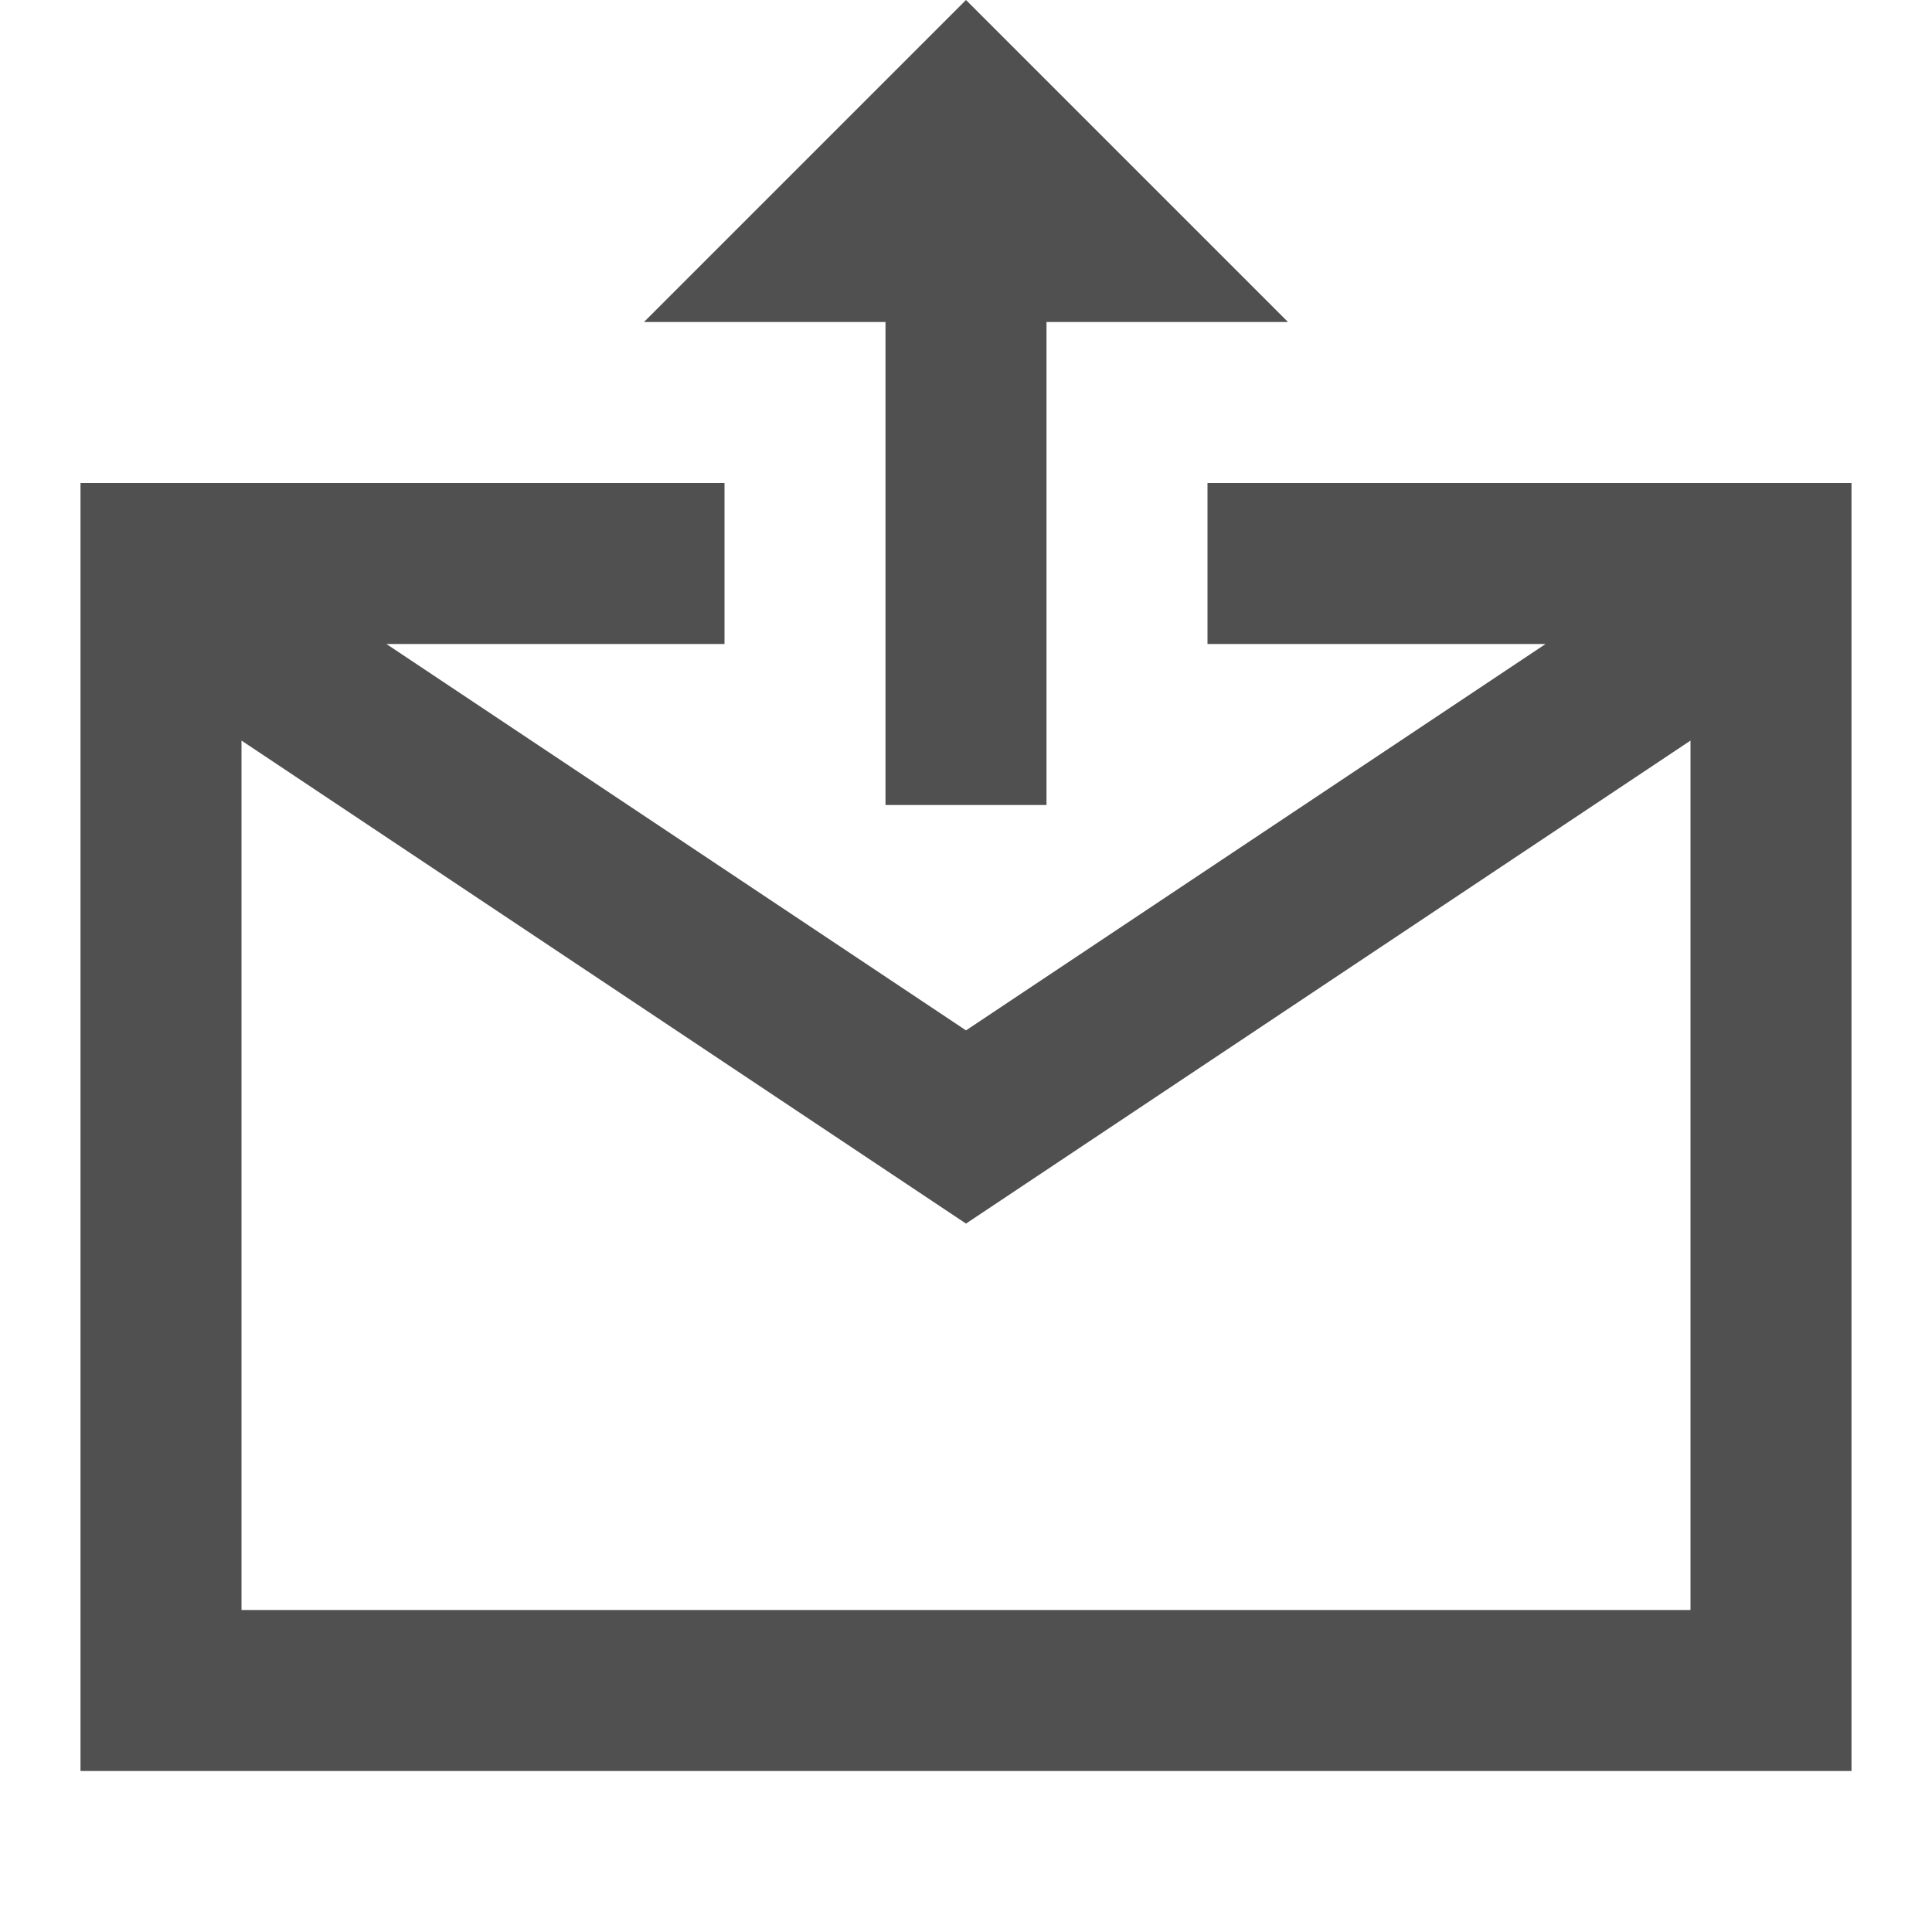 <?xml version="1.0" encoding="utf-8"?>
<!-- Generator: Adobe Illustrator 22.1.0, SVG Export Plug-In . SVG Version: 6.00 Build 0)  -->
<svg version="1.1" id="Layer_1" xmlns="http://www.w3.org/2000/svg" xmlns:xlink="http://www.w3.org/1999/xlink" x="0px" y="0px"
	 viewBox="0 0 24 24" style="enable-background:new 0 0 24 24;" xml:space="preserve">
<rect id="XMLID_1435_" style="fill:none;" width="24" height="24"/>
<polygon id="XMLID_809_" style="fill:#505050;" points="12,0 8,4 11,4 11,10 13,10 13,4 16,4 "/>
<path style="fill:#505050;" d="M15,6v2h4.2L12,12.8L4.8,8H9V6H1v16h22V6H15z M21,20H3V9.2l9,6l9-6V20z"/>
</svg>
